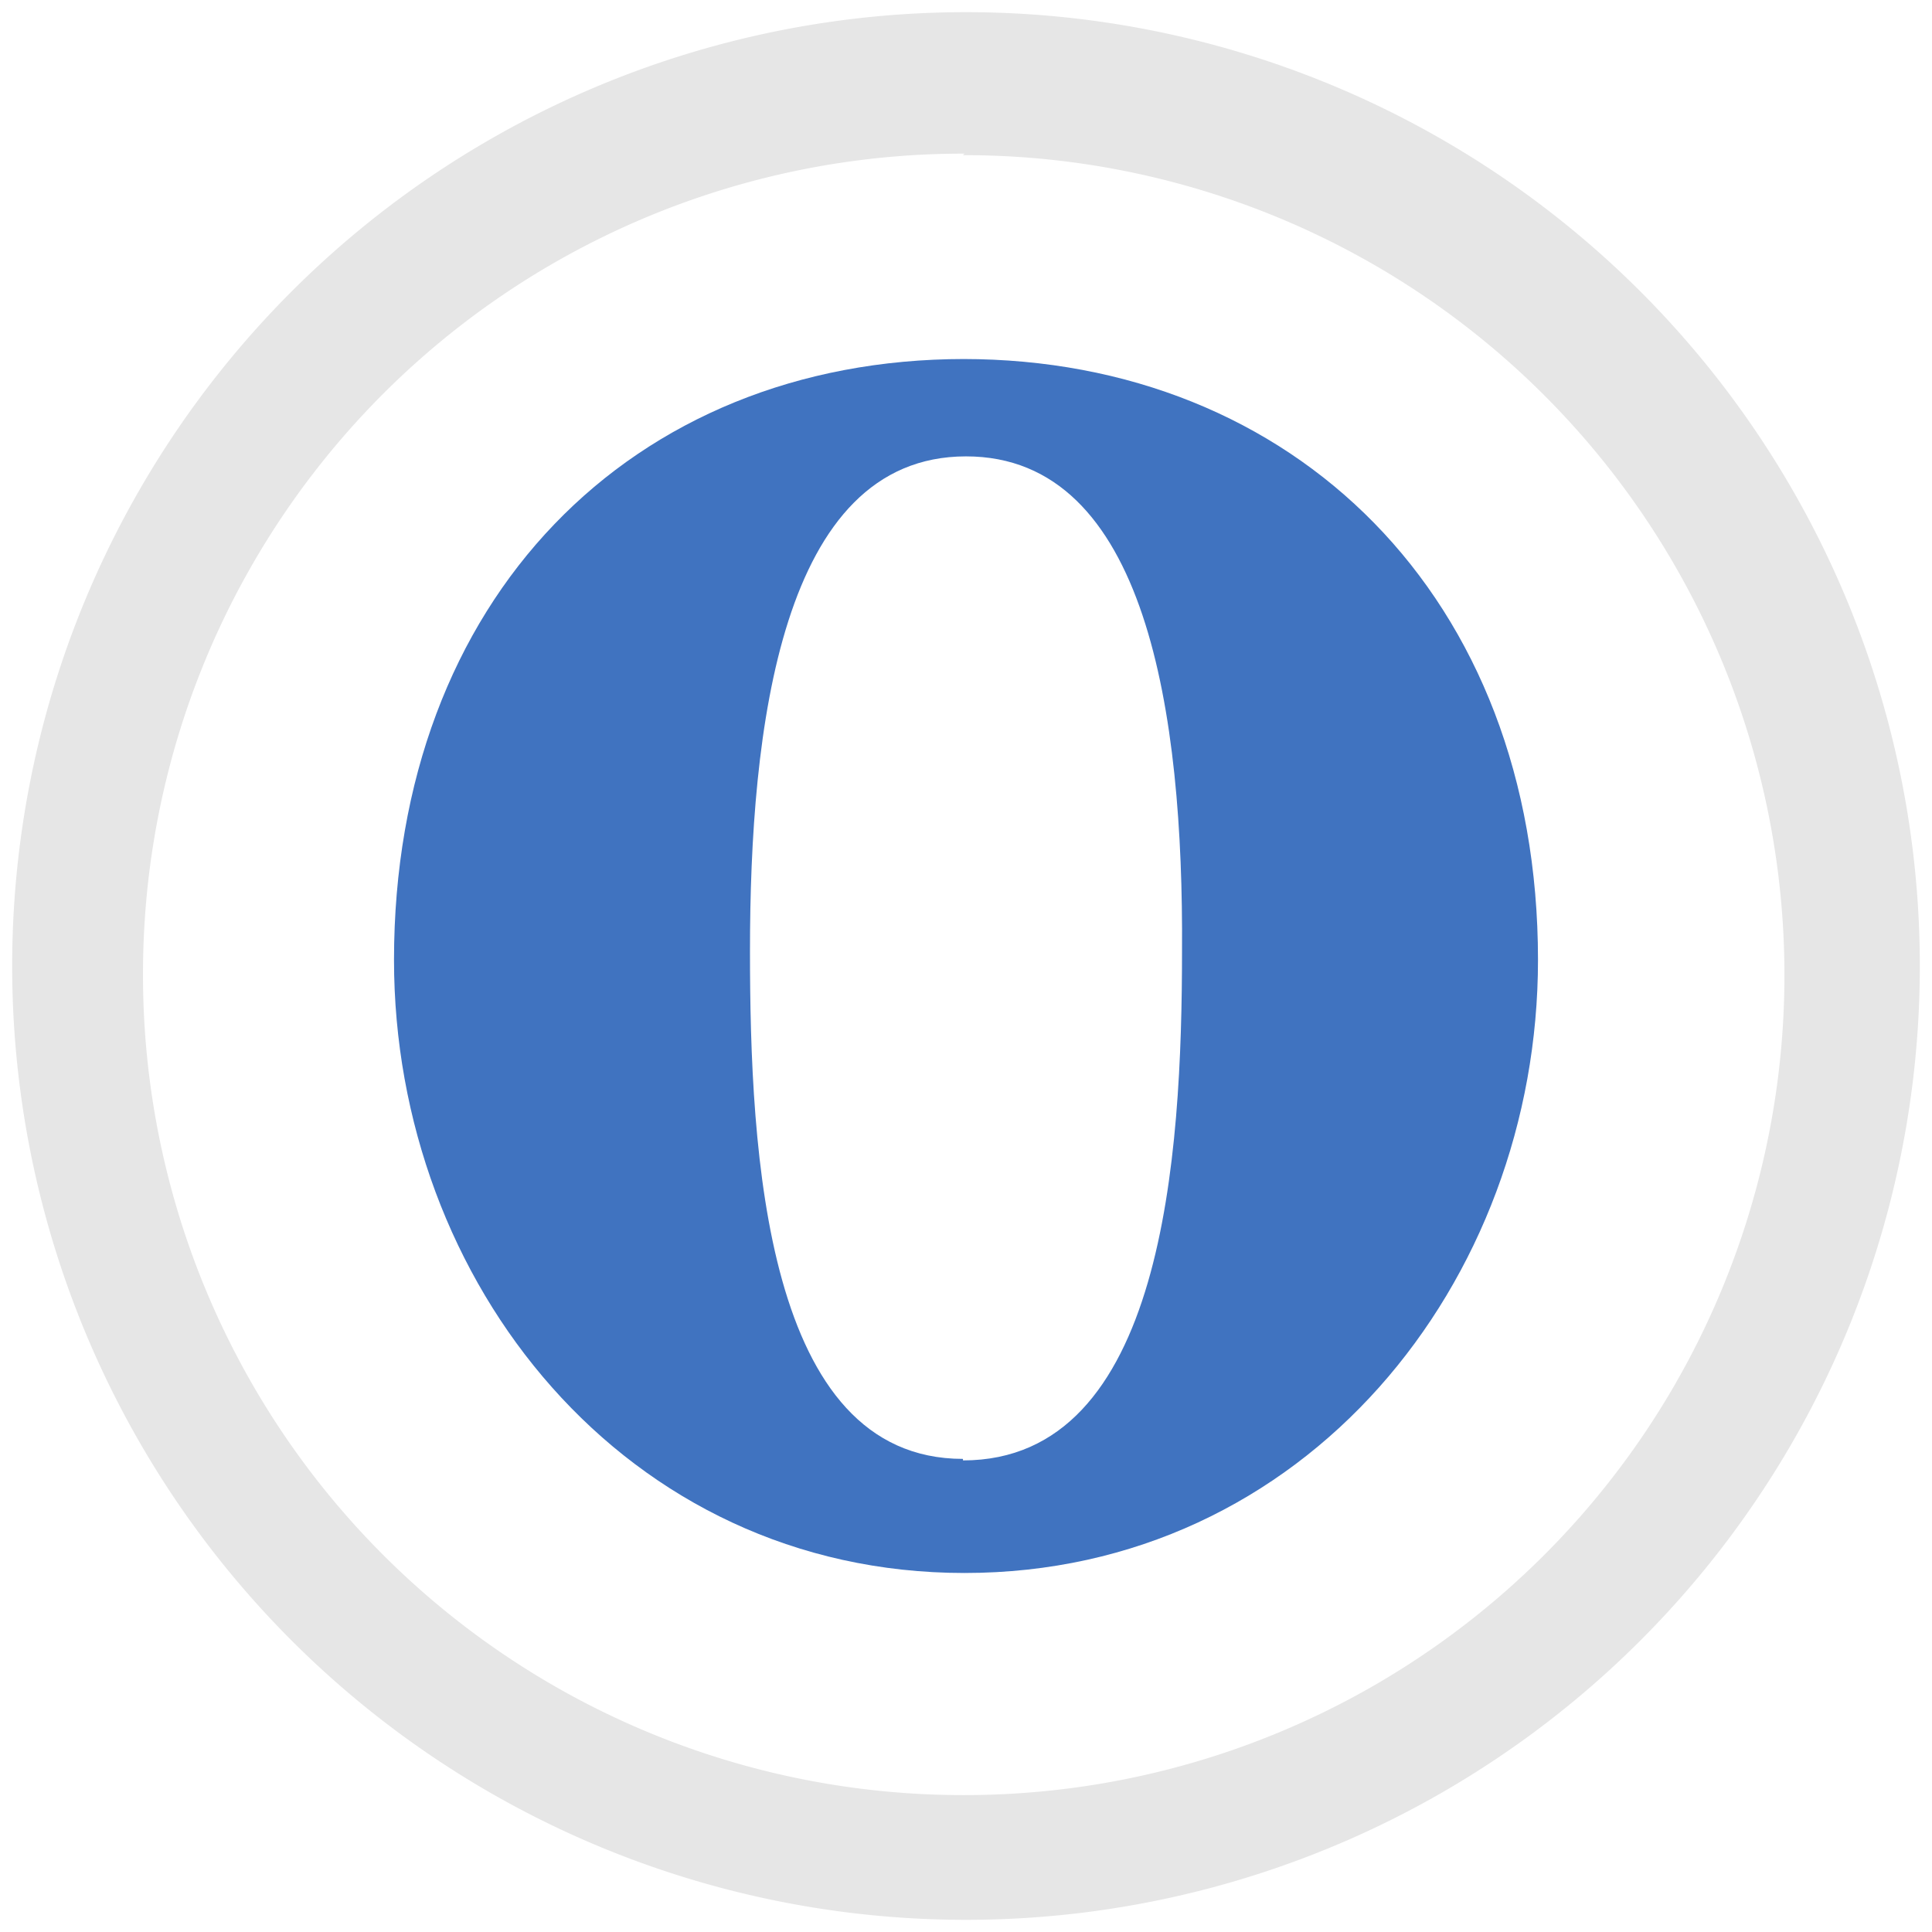 <?xml version="1.0" encoding="UTF-8" standalone="no"?>
<svg
   xmlns:dc="http://purl.org/dc/elements/1.1/"
   xmlns:cc="http://creativecommons.org/ns#"
   xmlns:rdf="http://www.w3.org/1999/02/22-rdf-syntax-ns#"
   xmlns:svg="http://www.w3.org/2000/svg"
   xmlns="http://www.w3.org/2000/svg"
   xmlns:sodipodi="http://sodipodi.sourceforge.net/DTD/sodipodi-0.dtd"
   xmlns:inkscape="http://www.inkscape.org/namespaces/inkscape"
   width="48"
   height="48"
   viewBox="0 0 12.7 12.7"
   version="1.1"
   id="svg6"
   sodipodi:docname="otter-browser.svg"
   inkscape:version="0.92.4 (5da689c313, 2019-01-14)">
  <defs
     id="defs10" />
  <sodipodi:namedview
     pagecolor="#ffffff"
     bordercolor="#666666"
     borderopacity="1"
     objecttolerance="10"
     gridtolerance="10"
     guidetolerance="10"
     inkscape:pageopacity="0"
     inkscape:pageshadow="2"
     inkscape:window-width="1087"
     inkscape:window-height="480"
     id="namedview8"
     showgrid="false"
     inkscape:zoom="4.9166667"
     inkscape:cx="2.1355932"
     inkscape:cy="24"
     inkscape:window-x="0"
     inkscape:window-y="25"
     inkscape:window-maximized="0"
     inkscape:current-layer="svg6" />
  <path
     d="M 6.35,0.08 A 6.27,6.27 0 0 0 0.08,6.35 6.27,6.27 0 0 0 6.35,12.62 6.27,6.27 0 0 0 12.62,6.35 6.27,6.27 0 0 0 6.35,0.08 Z M 6.33,1.02 a 5.39,5.39 0 0 1 5.4,5.38 5.39,5.39 0 0 1 -5.4,5.4 5.39,5.39 0 0 1 -5.39,-5.4 5.39,5.39 0 0 1 5.4,-5.39 z"
     id="path2"
     inkscape:connector-curvature="0"
     style="fill:#e6e6e6" />
  <path
     d="M 6.33,9.6 C 7.65,9.6 7.77,7.6 7.77,6.25 7.78,4.7 7.54,3 6.35,3 5.13,3 4.93,4.8 4.93,6.25 c 0,1.33 0.1,3.34 1.4,3.34 z m 0,-7.24 c 2.17,0 3.78,1.56 3.78,3.95 0,2.12 -1.53,4.03 -3.77,4.03 -2.23,0 -3.75,-1.91 -3.75,-4.03 0,-2.37 1.56,-3.95 3.75,-3.95 z"
     id="path4"
     inkscape:connector-curvature="0"
     style="clip-rule:evenodd;opacity:0.75;fill:#0044aa;fill-rule:evenodd" />
</svg>
